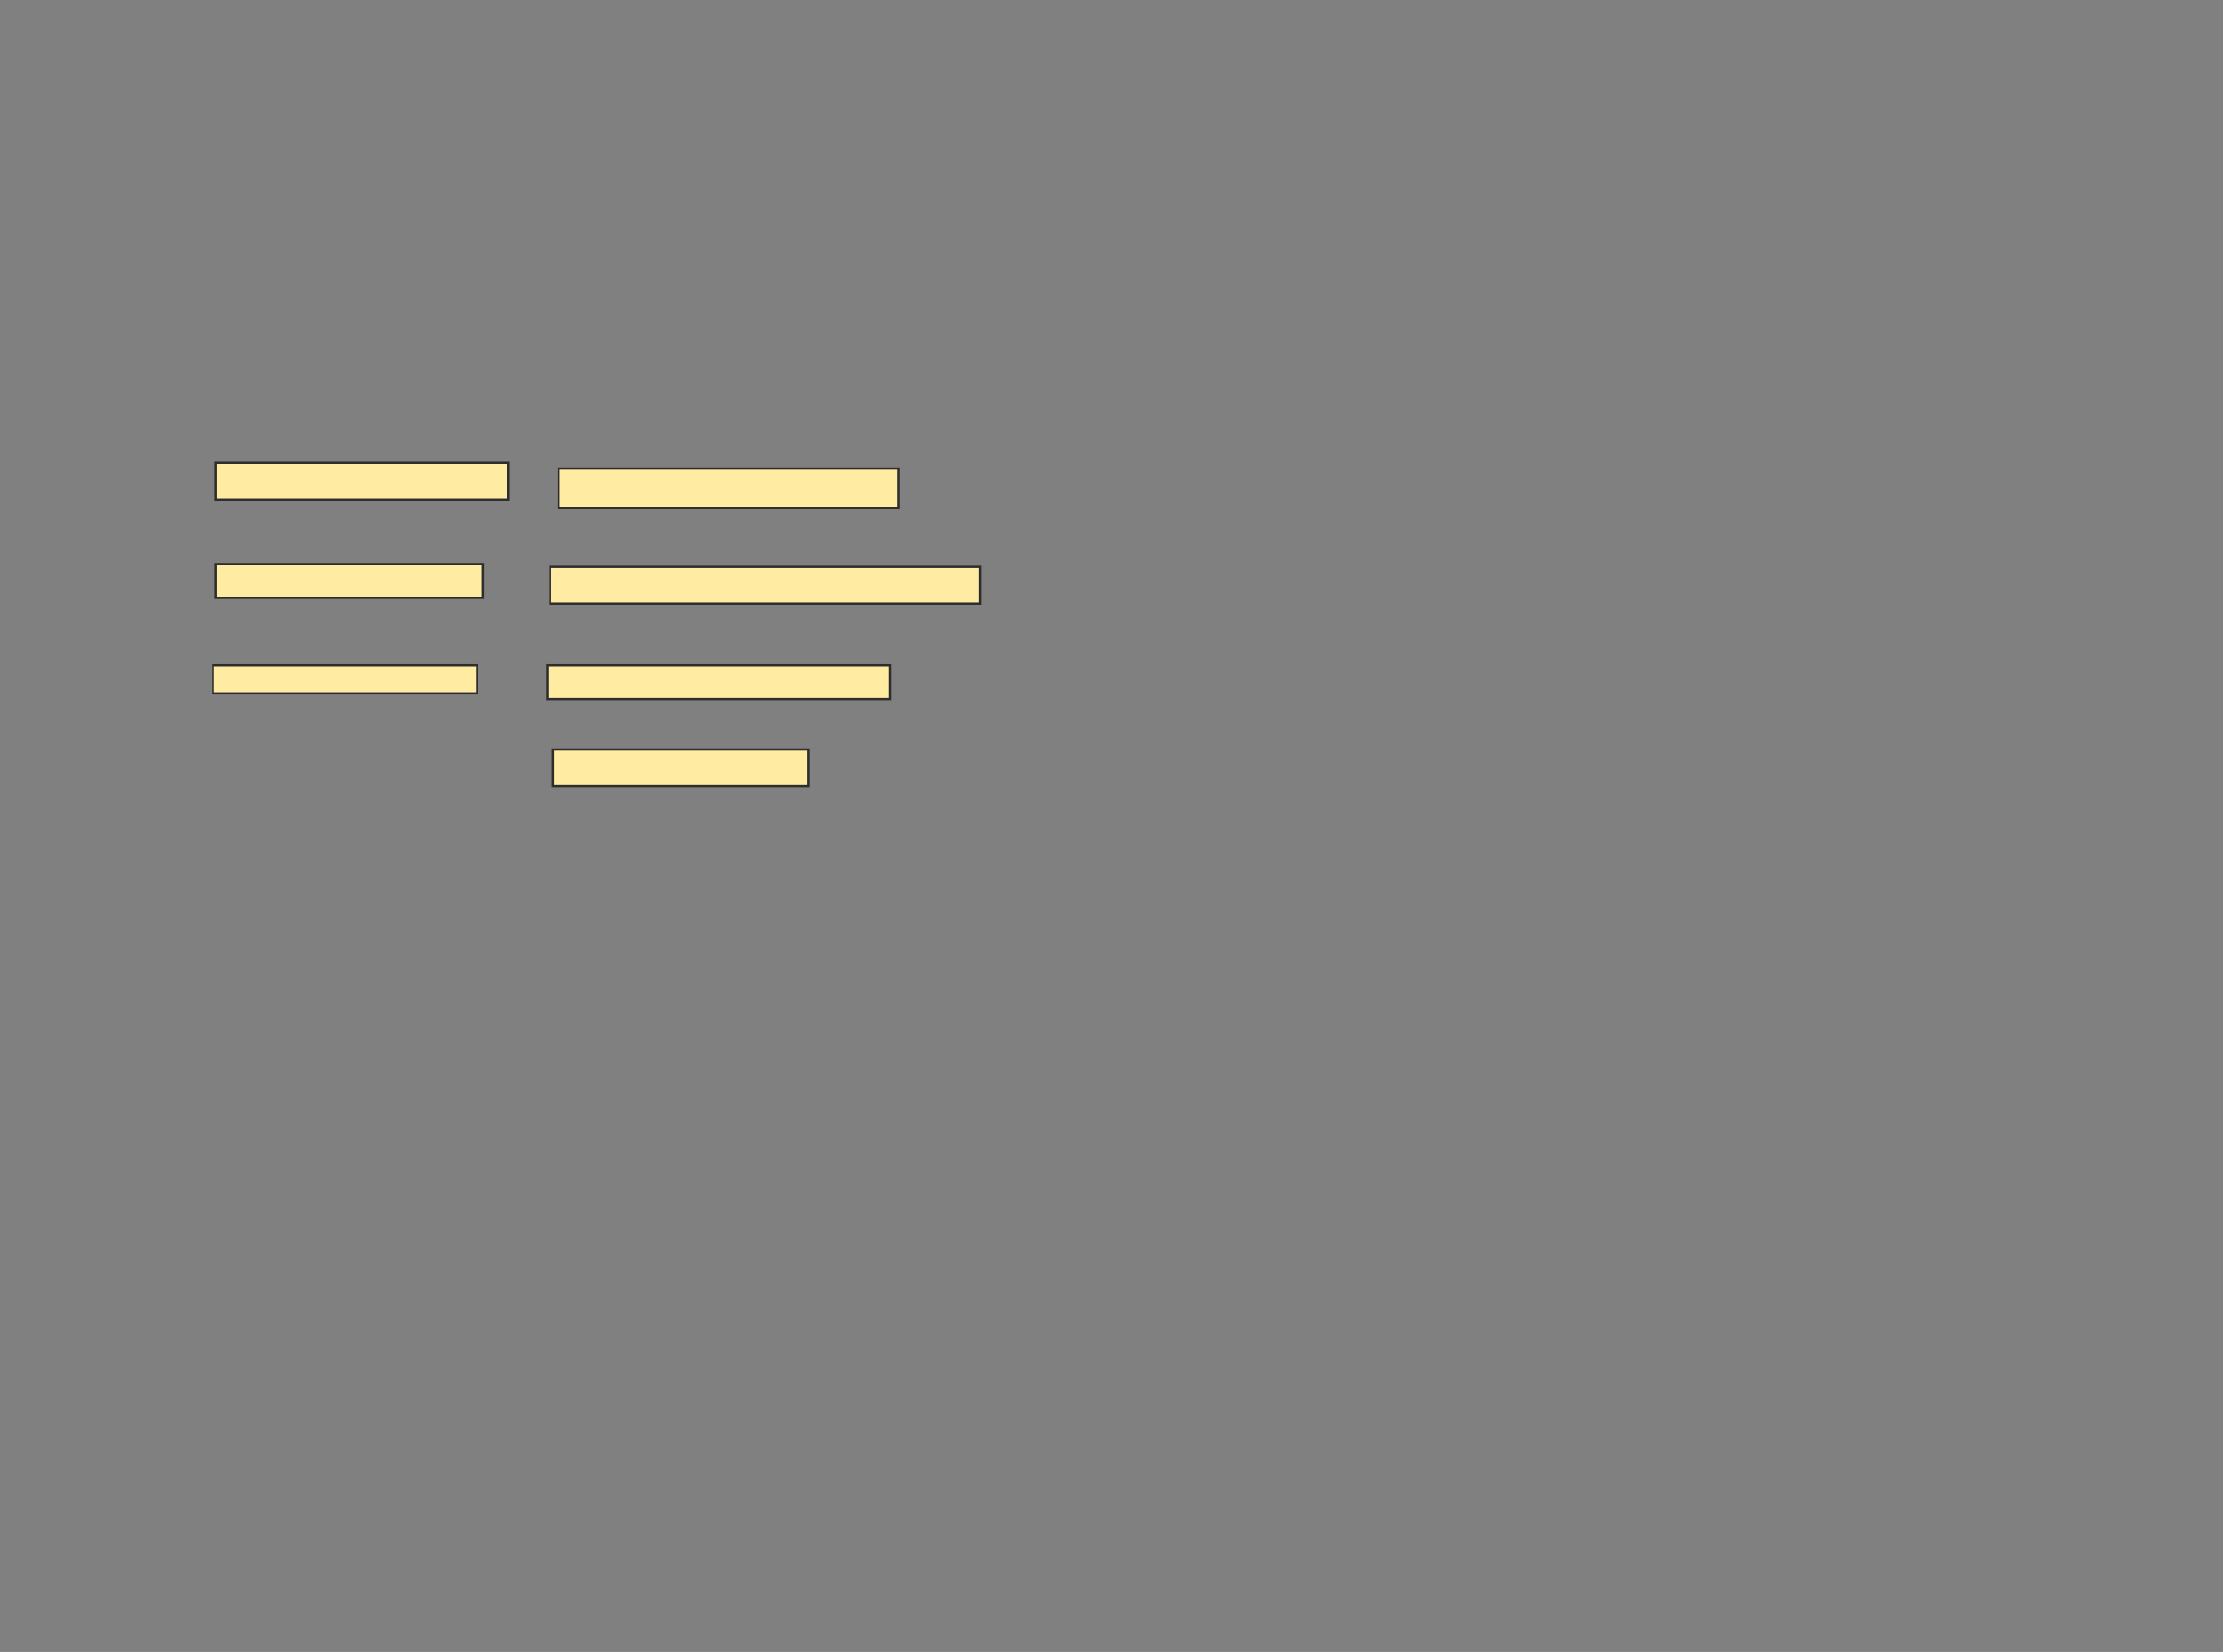 <svg xmlns="http://www.w3.org/2000/svg" width="989" height="735">
 <rect width="100%" height="100%" fill="#808080" stroke="none"/>
 <!-- Created with Image Occlusion Enhanced -->
 <g>
  <title>Labels</title>
 </g>
 <g>
  <title>Masks</title>
  <g id="7752a57fa8df49628e7b834ebc9afe9f-ao-1">
   <rect height="12.5" width="117.5" y="296" x="94.75" stroke="#2D2D2D" fill="#FFEBA2"/>
   <rect height="15" width="152.5" y="296" x="243.5" stroke="#2D2D2D" fill="#FFEBA2"/>
   <rect height="16.25" width="113.75" y="333.5" x="246" stroke="#2D2D2D" fill="#FFEBA2"/>
  </g>
  <g id="7752a57fa8df49628e7b834ebc9afe9f-ao-2">
   <rect height="15" width="118.75" y="251" x="96" stroke="#2D2D2D" fill="#FFEBA2"/>
   <rect height="16.25" width="191.25" y="252.25" x="244.75" stroke="#2D2D2D" fill="#FFEBA2"/>
  </g>
  <g id="7752a57fa8df49628e7b834ebc9afe9f-ao-3">
   <rect height="16.25" width="130" y="206" x="96" stroke="#2D2D2D" fill="#FFEBA2"/>
   <rect height="17.5" width="151.25" y="208.5" x="248.5" stroke="#2D2D2D" fill="#FFEBA2"/>
  </g>
 </g>
</svg>